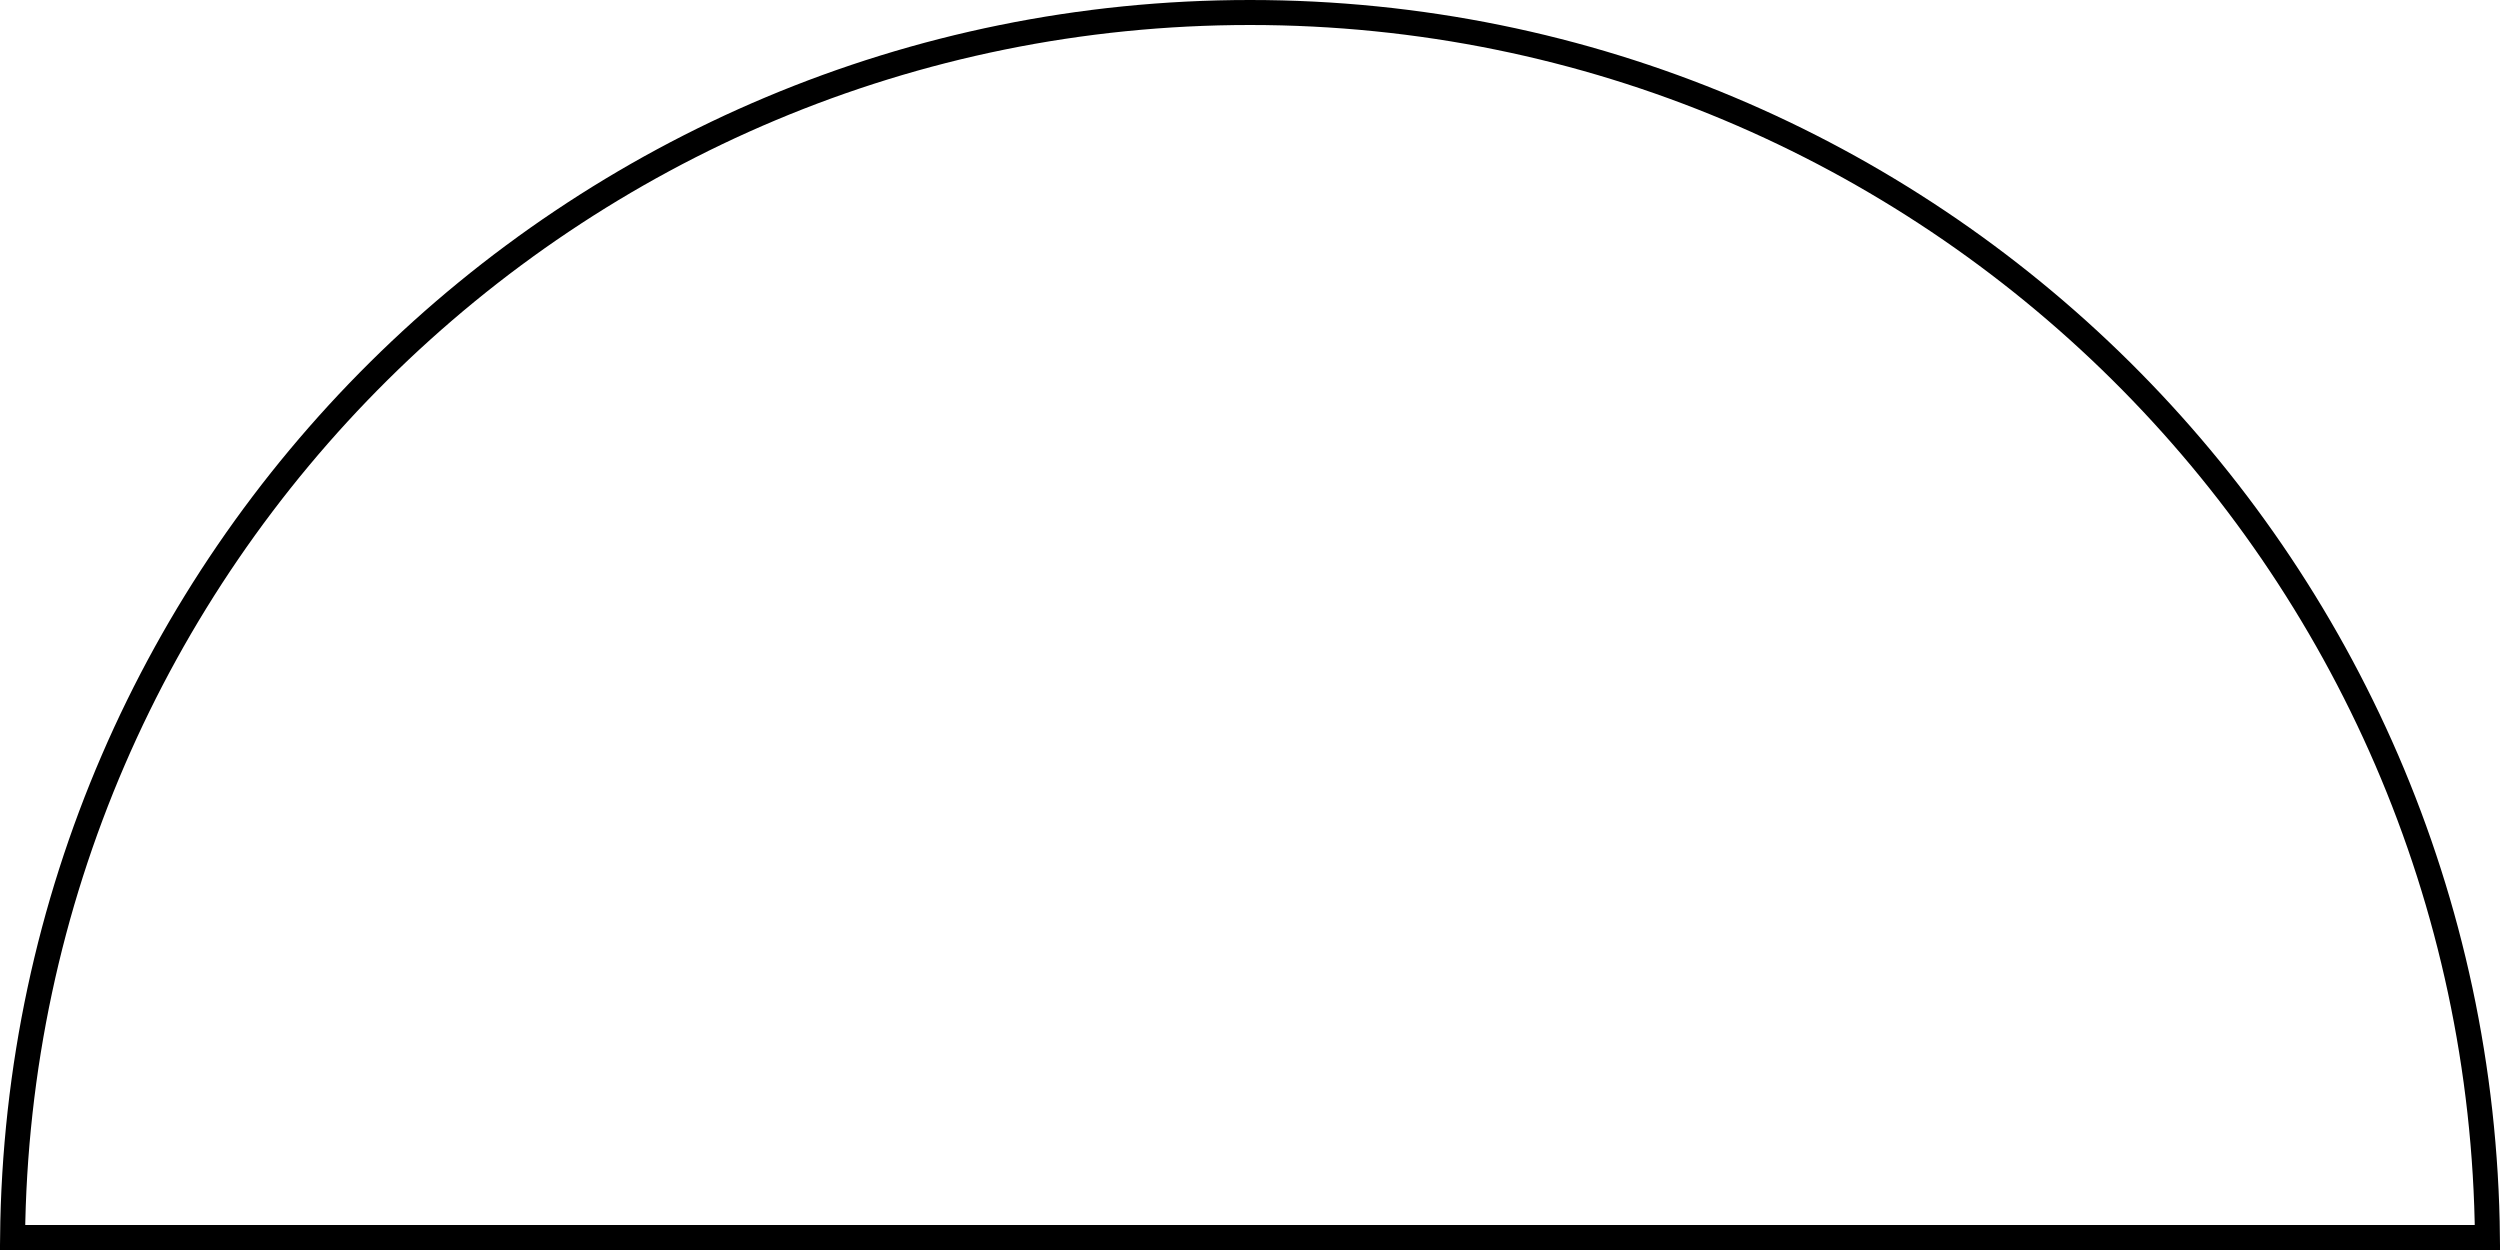 <svg width="200" height="100" viewBox="0 0 200 100" fill="none" xmlns="http://www.w3.org/2000/svg">
<path d="M1.005 99C1.541 44.784 45.657 1 100 1C154.342 1 198.459 44.784 198.995 99L1.005 99Z" stroke="black" stroke-width="2"/>
</svg>
